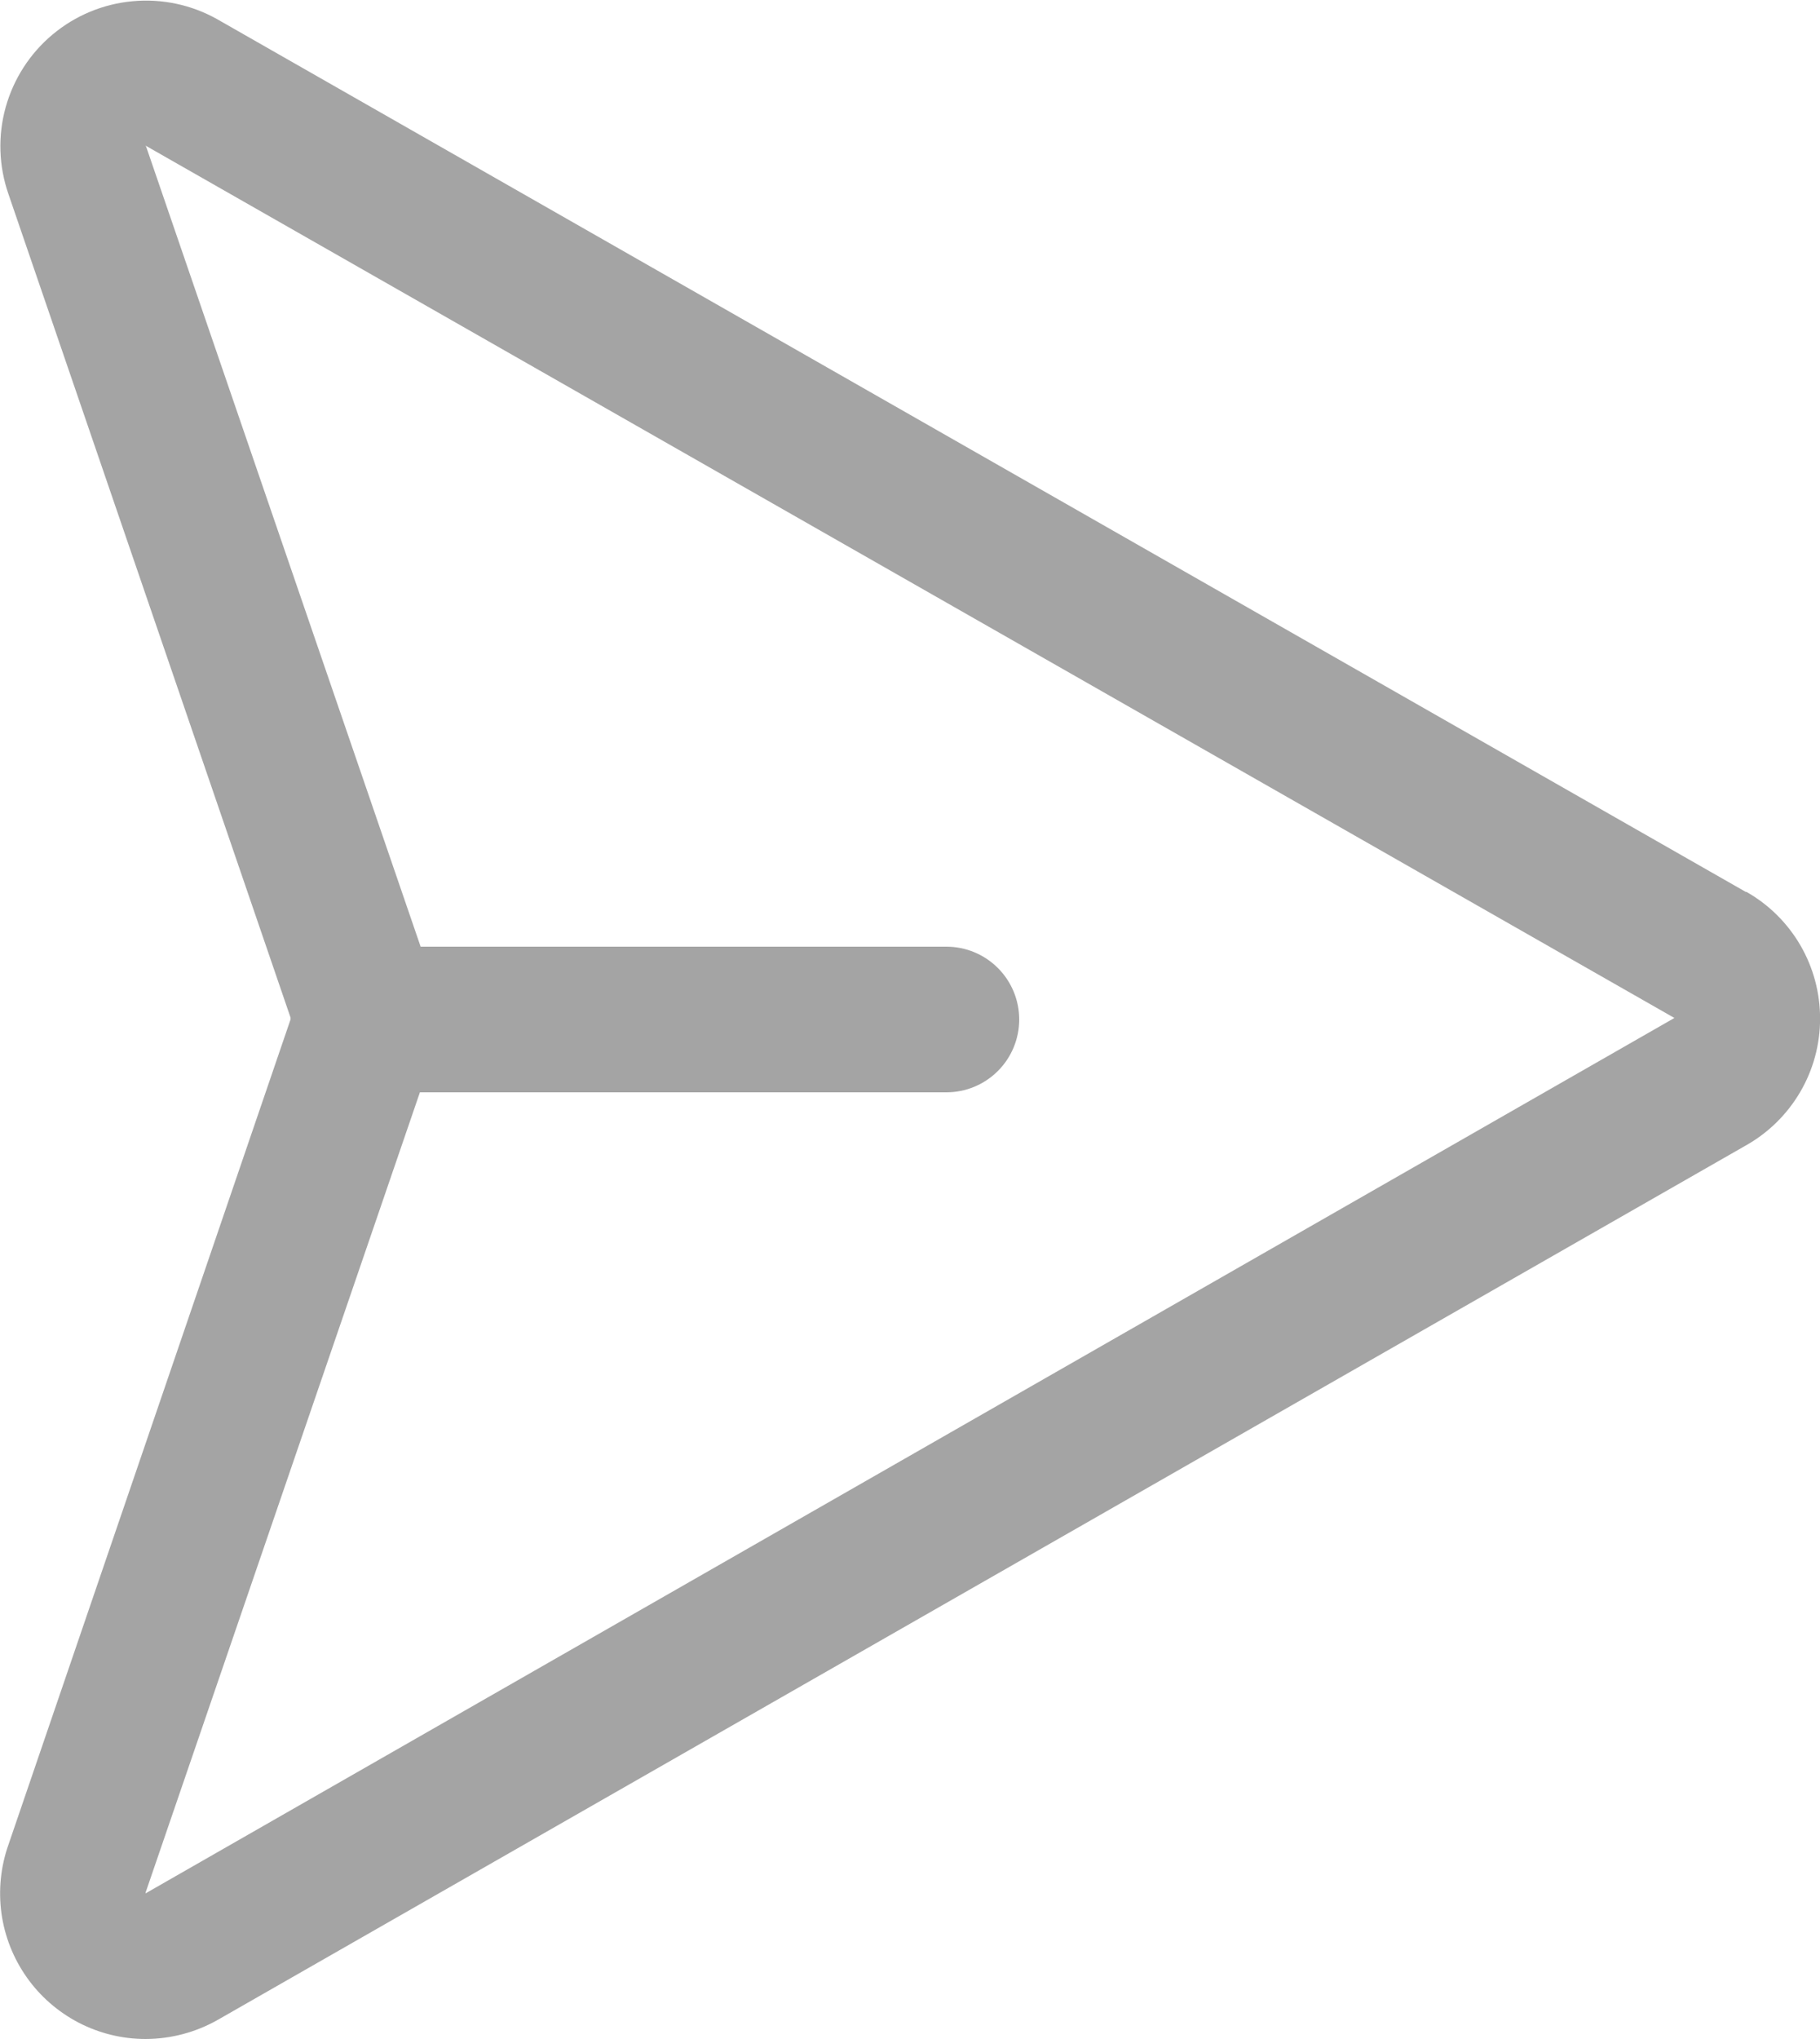 <svg width="25" height="28" viewBox="0 0 25 28" fill="none" xmlns="http://www.w3.org/2000/svg">
<path d="M23.984 12.25L2.984 0.264C2.63 0.065 2.224 -0.021 1.82 0.017C1.416 0.054 1.032 0.214 0.721 0.475C0.41 0.735 0.186 1.084 0.077 1.476C-0.031 1.867 -0.017 2.282 0.116 2.665L3.991 13.974C3.991 13.978 3.991 13.982 3.991 13.986C3.991 13.99 3.991 13.995 3.991 13.999L0.116 25.332C0.009 25.634 -0.023 25.957 0.02 26.274C0.064 26.591 0.183 26.892 0.368 27.154C0.552 27.415 0.797 27.628 1.081 27.776C1.365 27.923 1.68 28 2 28C2.347 27.999 2.688 27.909 2.99 27.738L23.979 15.731C24.288 15.558 24.546 15.305 24.726 14.999C24.906 14.693 25.001 14.345 25.001 13.99C25.002 13.635 24.908 13.286 24.73 12.98C24.551 12.673 24.294 12.419 23.985 12.245L23.984 12.25ZM2 26V25.989L5.768 15H13C13.265 15 13.52 14.895 13.707 14.707C13.895 14.52 14 14.265 14 14C14 13.735 13.895 13.48 13.707 13.293C13.52 13.105 13.265 13 13 13H5.778L2.008 2.015L2 2L23 13.979L2 26Z" fill="#1C1C1C" fill-opacity="0.4"/>
</svg>
